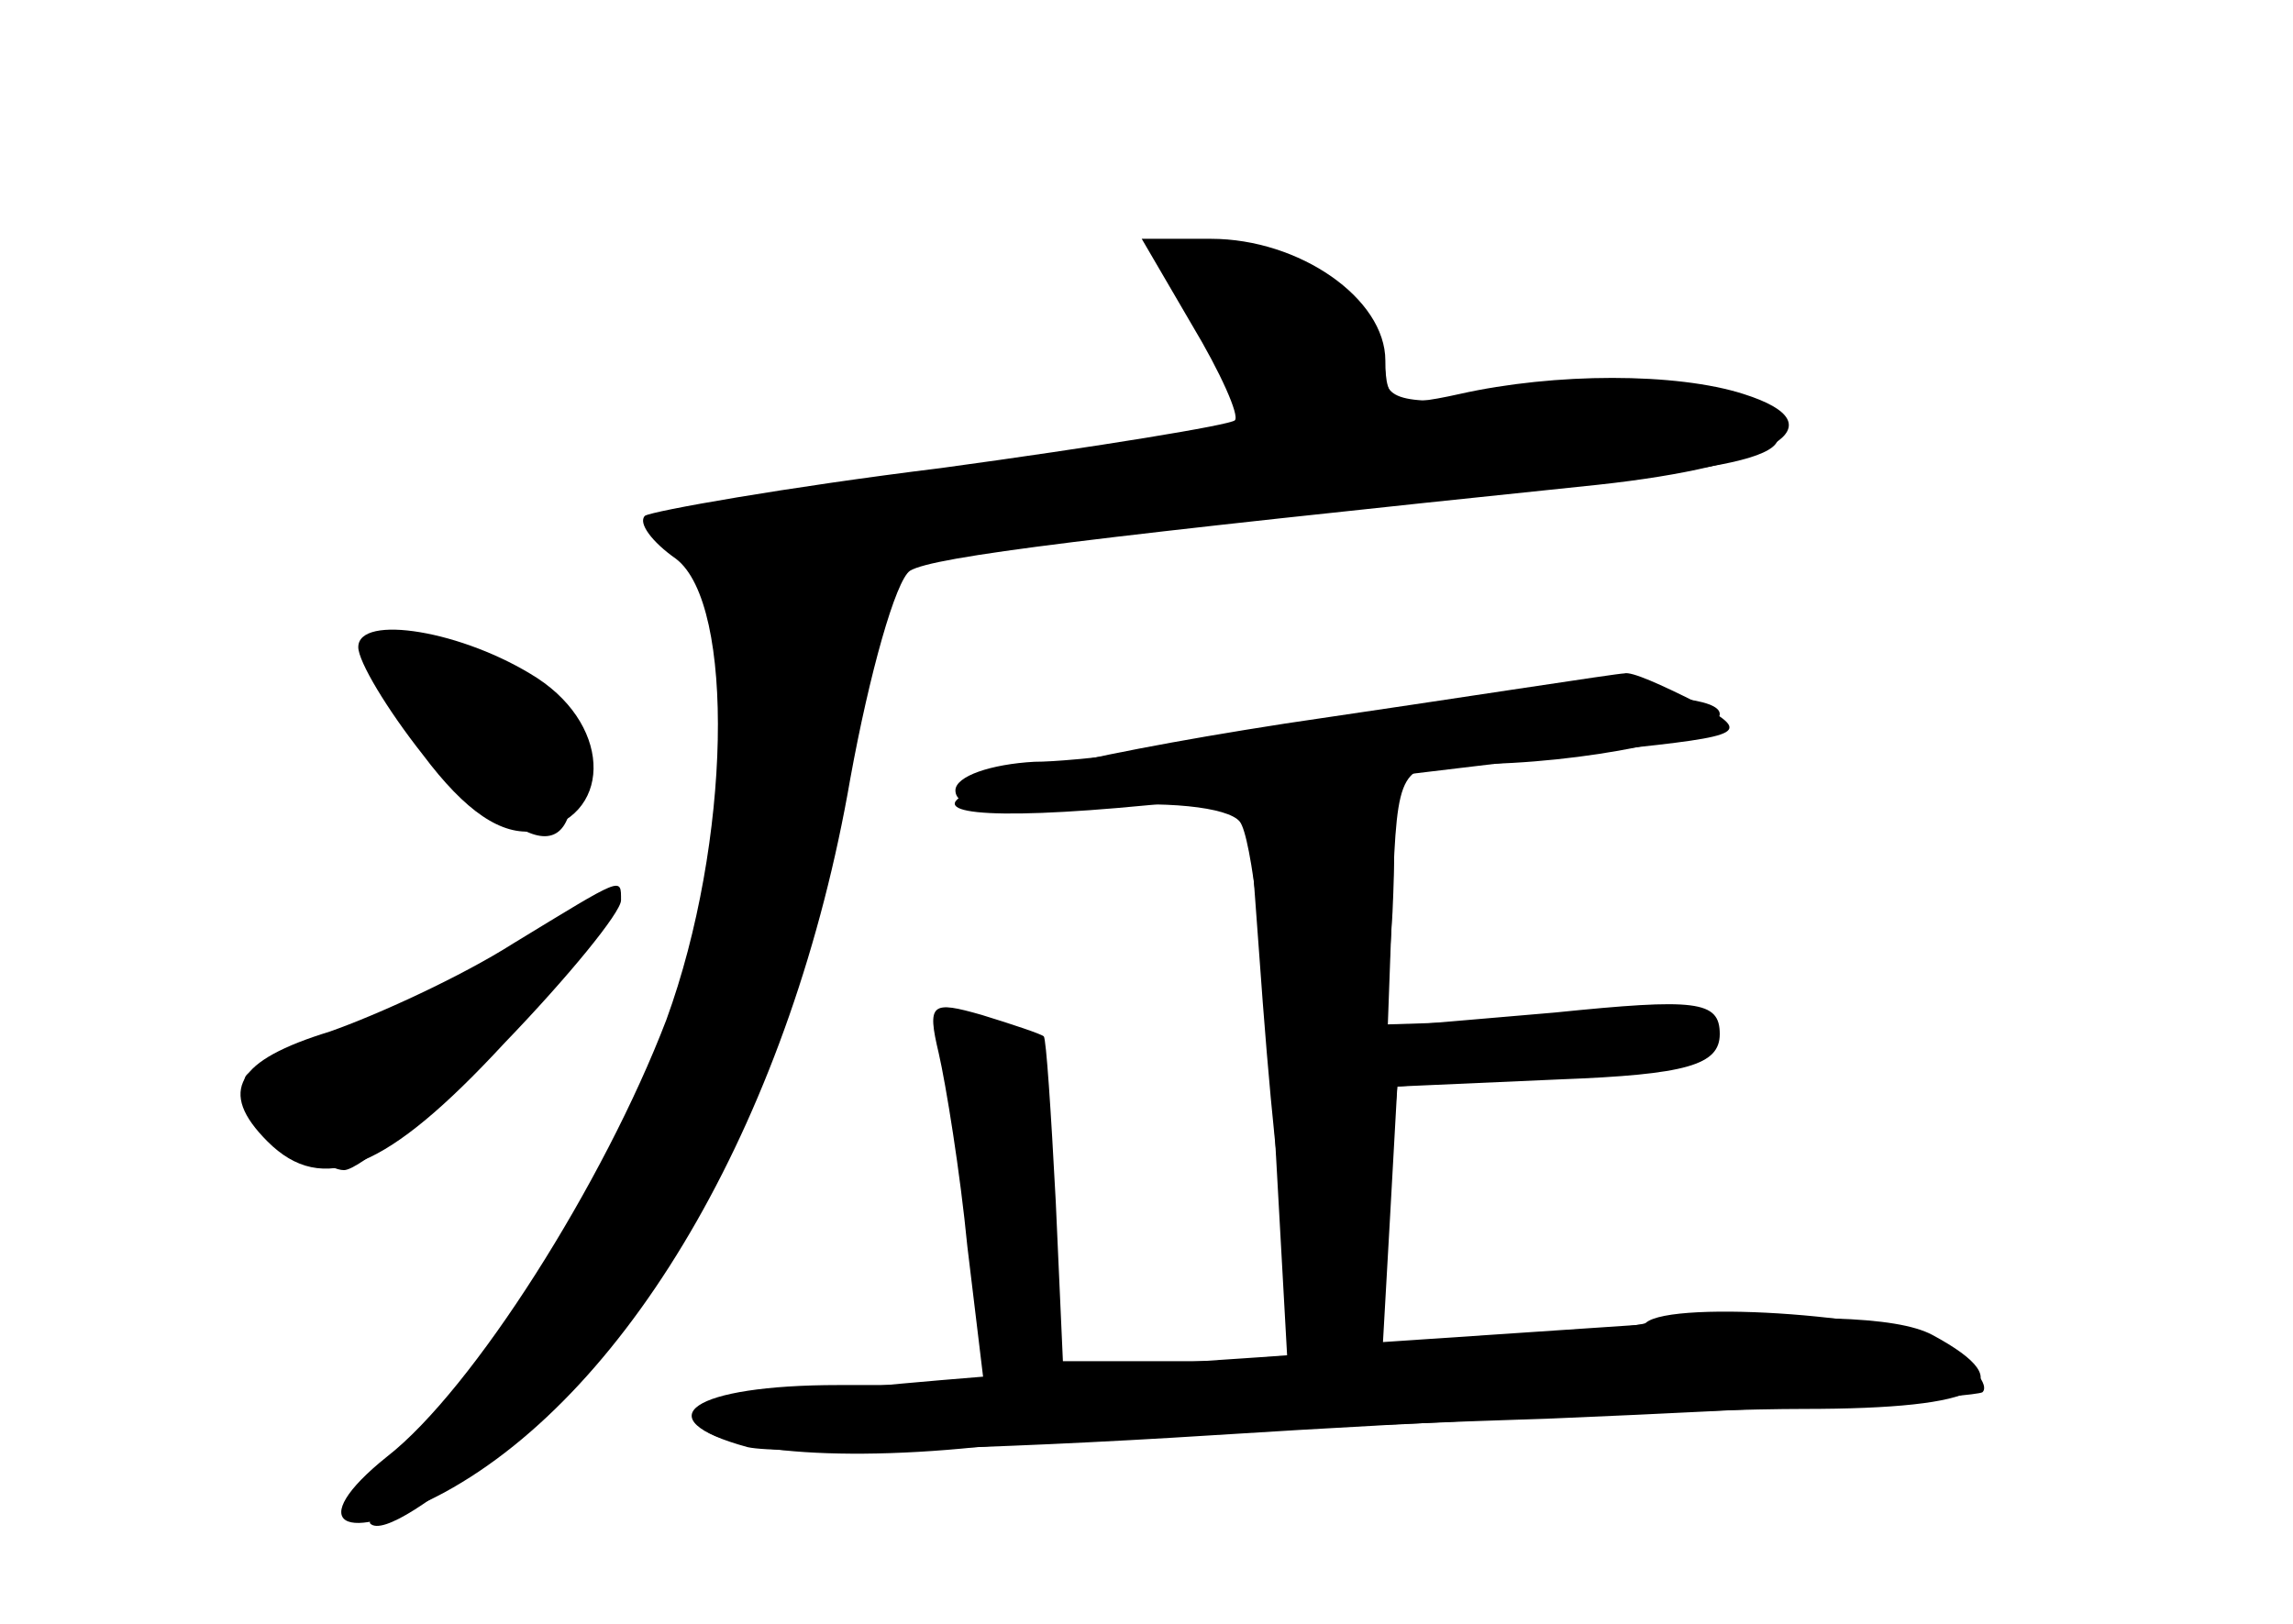 <?xml version="1.0" standalone="no"?>
<!DOCTYPE svg PUBLIC "-//W3C//DTD SVG 20010904//EN"
 "http://www.w3.org/TR/2001/REC-SVG-20010904/DTD/svg10.dtd">
<svg version="1.0" xmlns="http://www.w3.org/2000/svg"
 width="96pt" height="68pt" viewBox="0 0 96 68"
 preserveAspectRatio="xMidYMid meet">
<g transform="translate(0,68) scale(0.1,-0.1)" fill="#000000" stroke="none">
<g id="part-0" class="char-part">
  <path d="M499 544 c12 -20 20 -38 18 -40 -2 -2 -57 -11 -123 -20 -65 -8 -121
-18 -124 -20 -3 -3 3 -11 13 -18 25 -19 23 -119 -4 -193 -26 -68 -81 -155
-117 -183 -35 -28 -19 -38 24 -15 79 43 146 160 170 299 8 44 19 83 25 87 10
6 76 14 288 36 74 8 102 25 61 38 -28 9 -79 9 -119 0 -27 -6 -31 -4 -31 14 0
26 -36 51 -73 51 l-29 0 21 -36z"/>
  <path d="M150 409 c0 -6 12 -26 27 -45 18 -24 33 -34 47 -32 32 5 33 43 1 64
-31 20 -75 27 -75 13z"/>
  <path d="M535 374 c-38 -7 -85 -13 -102 -13 -18 -1 -33 -6 -33 -12 0 -8 18
-10 55 -7 33 3 59 0 64 -6 5 -6 11 -59 14 -118 l6 -108 -47 0 -47 0 -3 67 c-2
38 -4 68 -5 69 -1 1 -13 5 -26 9 -21 6 -23 5 -18 -16 3 -13 9 -50 12 -81 l7
-58 -61 0 c-61 0 -82 -14 -38 -26 13 -3 101 -1 195 5 94 6 205 11 247 11 76 0
93 10 54 31 -15 8 -54 9 -126 4 l-104 -7 3 53 3 54 68 3 c53 2 67 6 67 19 0
14 -10 15 -69 9 l-70 -6 2 55 c2 54 3 55 32 55 48 0 105 12 105 21 0 13 -103
9 -185 -7z"/>
  <path d="M215 285 c-22 -14 -57 -30 -77 -37 -39 -12 -47 -25 -26 -46 23 -23
50 -12 99 41 27 28 49 55 49 60 0 10 1 10 -45 -18z"/>
</g>
<g id="part-1" class="char-part">
  <path d="M490 571 c0 -4 10 -21 21 -36 29 -36 21 -40 -115 -55 -61 -7 -114
-15 -119 -17 -4 -2 3 -13 15 -23 22 -17 22 -20 10 -101 -14 -97 -45 -166 -107
-241 -24 -29 -42 -54 -40 -56 10 -10 88 59 119 106 41 62 62 123 79 223 l13
74 69 11 c39 7 120 15 180 19 125 8 150 16 115 35 -15 8 -43 10 -86 5 -53 -5
-64 -4 -64 8 0 9 -12 25 -26 36 -27 21 -64 28 -64 12z"/>
  <path d="M160 394 c51 -68 80 -83 80 -40 0 29 -17 44 -61 53 -32 6 -33 5 -19
-13z"/>
  <path d="M190 268 c-30 -15 -63 -30 -74 -33 -18 -5 -18 -6 -1 -25 10 -11 23
-20 29 -20 13 0 113 98 105 103 -2 1 -29 -10 -59 -25z"/>
</g>
<g id="part-2" class="char-part">
  <path d="M538 377 c-187 -29 -183 -52 4 -27 40 5 100 12 133 16 57 6 58 7 35
20 -14 7 -27 13 -30 12 -3 0 -67 -10 -142 -21z"/>
</g>
<g id="part-3" class="char-part">
  <path d="M527 283 c9 -127 17 -168 33 -168 11 0 16 15 20 55 l5 55 63 5 c83 7
80 26 -3 23 l-65 -2 3 47 c2 46 1 47 -29 50 l-32 3 5 -68z"/>
</g>
<g id="part-4" class="char-part">
  <path d="M689 126 c-2 -2 -93 -10 -201 -17 -109 -7 -198 -16 -198 -21 0 -14
51 -21 119 -14 36 3 145 9 241 12 96 4 177 9 180 11 3 3 -4 11 -14 19 -18 13
-116 20 -127 10z"/>
</g>
</g>
</svg>